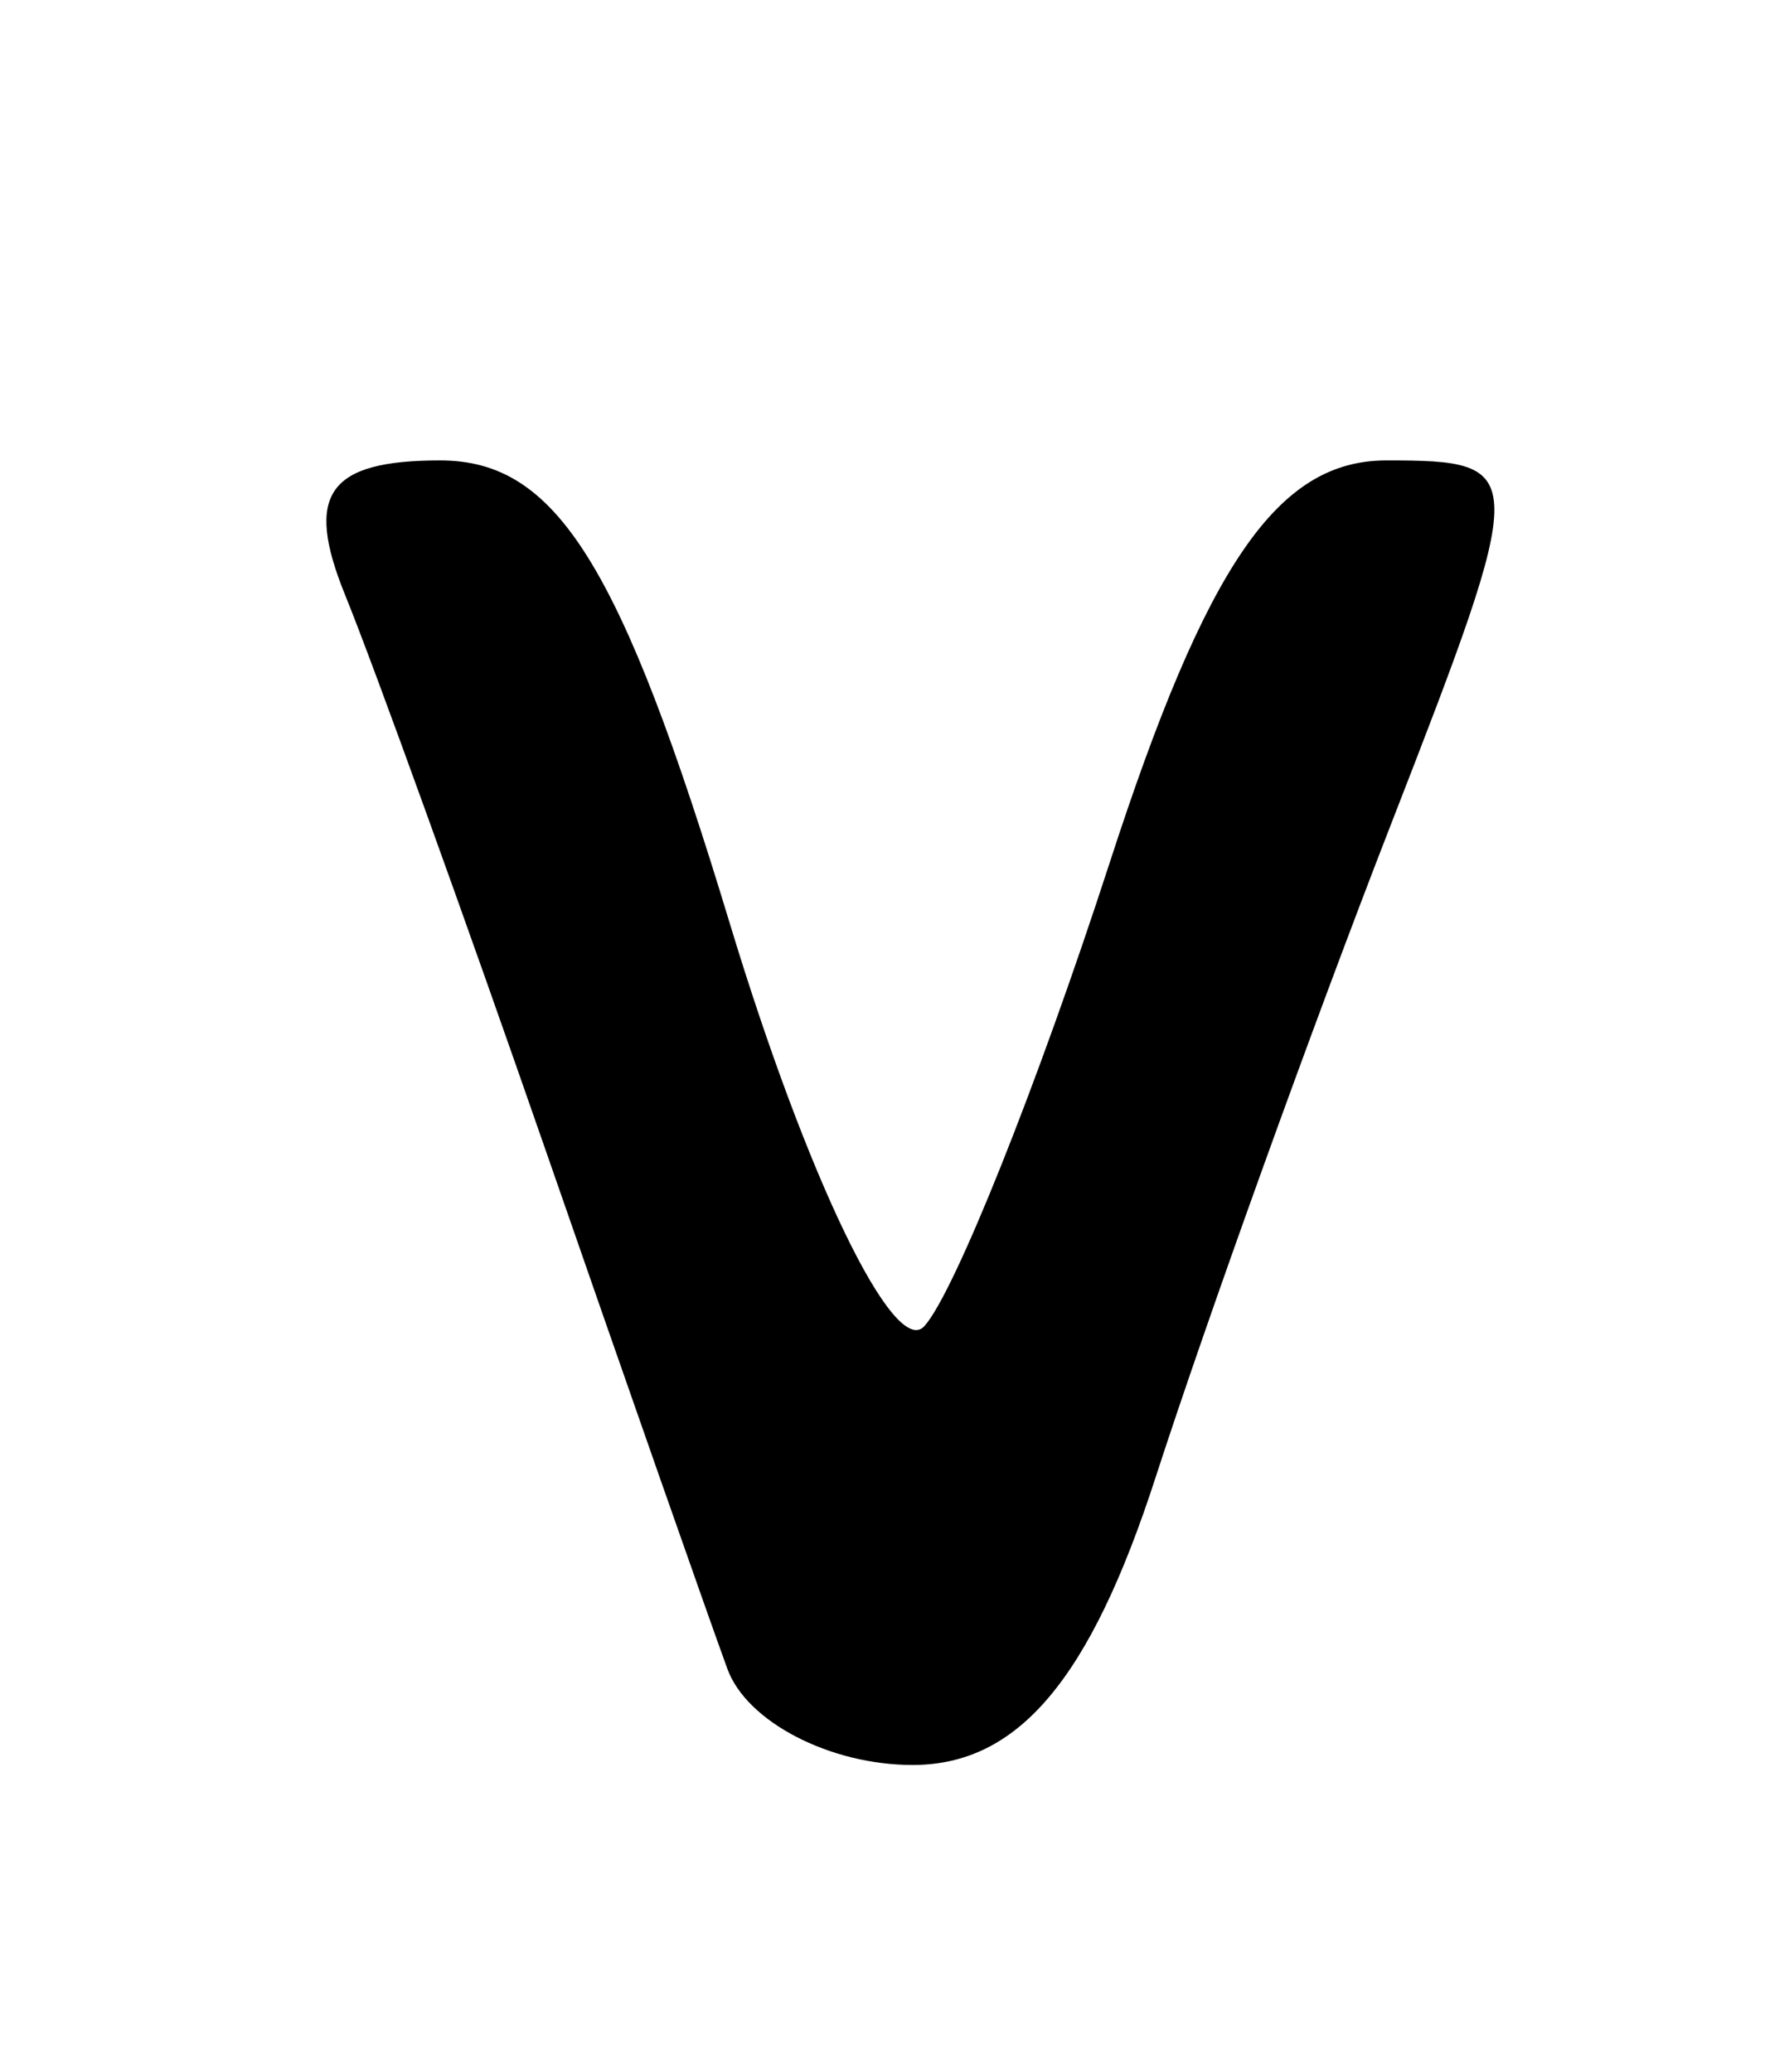 <?xml version="1.0" encoding="UTF-8" standalone="no"?>
<!-- Created with Inkscape (http://www.inkscape.org/) -->

<svg
   xmlns:dc="http://purl.org/dc/elements/1.1/"
   xmlns:cc="http://creativecommons.org/ns#"
   xmlns:rdf="http://www.w3.org/1999/02/22-rdf-syntax-ns#"
   xmlns:svg="http://www.w3.org/2000/svg"
   xmlns="http://www.w3.org/2000/svg"
   xmlns:sodipodi="http://sodipodi.sourceforge.net/DTD/sodipodi-0.dtd"
   xmlns:inkscape="http://www.inkscape.org/namespaces/inkscape"
   id="svg2"
   version="1.1"
   inkscape:version="0.91 r13725"
   width="21.562"
   height="25.312"
   viewBox="0 0 21.562 25.312"
   sodipodi:docname="veterinaria.svg">
  <defs
     id="defs6" />
  <sodipodi:namedview
     pagecolor="#ffffff"
     bordercolor="#666666"
     borderopacity="1"
     objecttolerance="10"
     gridtolerance="10"
     guidetolerance="10"
     inkscape:pageopacity="0"
     inkscape:pageshadow="2"
     inkscape:window-width="640"
     inkscape:window-height="480"
     id="namedview4"
     showgrid="false"
     inkscape:zoom="9.3234568"
     inkscape:cx="10.78125"
     inkscape:cy="12.65625"
     inkscape:window-x="0"
     inkscape:window-y="0"
     inkscape:window-maximized="0"
     inkscape:current-layer="svg2" />
  <path
     style="fill:#000000"
     d="M 8.887,20.391 C 8.651,19.746 7.653,16.898 6.669,14.062 5.685,11.227 4.581,8.168 4.215,7.266 3.716,6.037 4.008,5.625 5.376,5.625 c 1.42,0 2.208,1.26 3.539,5.655 0.942,3.11 2.011,5.325 2.377,4.922 0.366,-0.403 1.383,-2.948 2.262,-5.655 C 14.74,6.891 15.61,5.625 16.937,5.625 c 1.749,0 1.75,0.093 0.053,4.453 -0.953,2.449 -2.245,6.035 -2.872,7.969 -0.801,2.474 -1.681,3.516 -2.97,3.516 -1.007,0 -2.025,-0.527 -2.261,-1.172 z"
     id="path3338"
     inkscape:connector-curvature="0" />
</svg>
